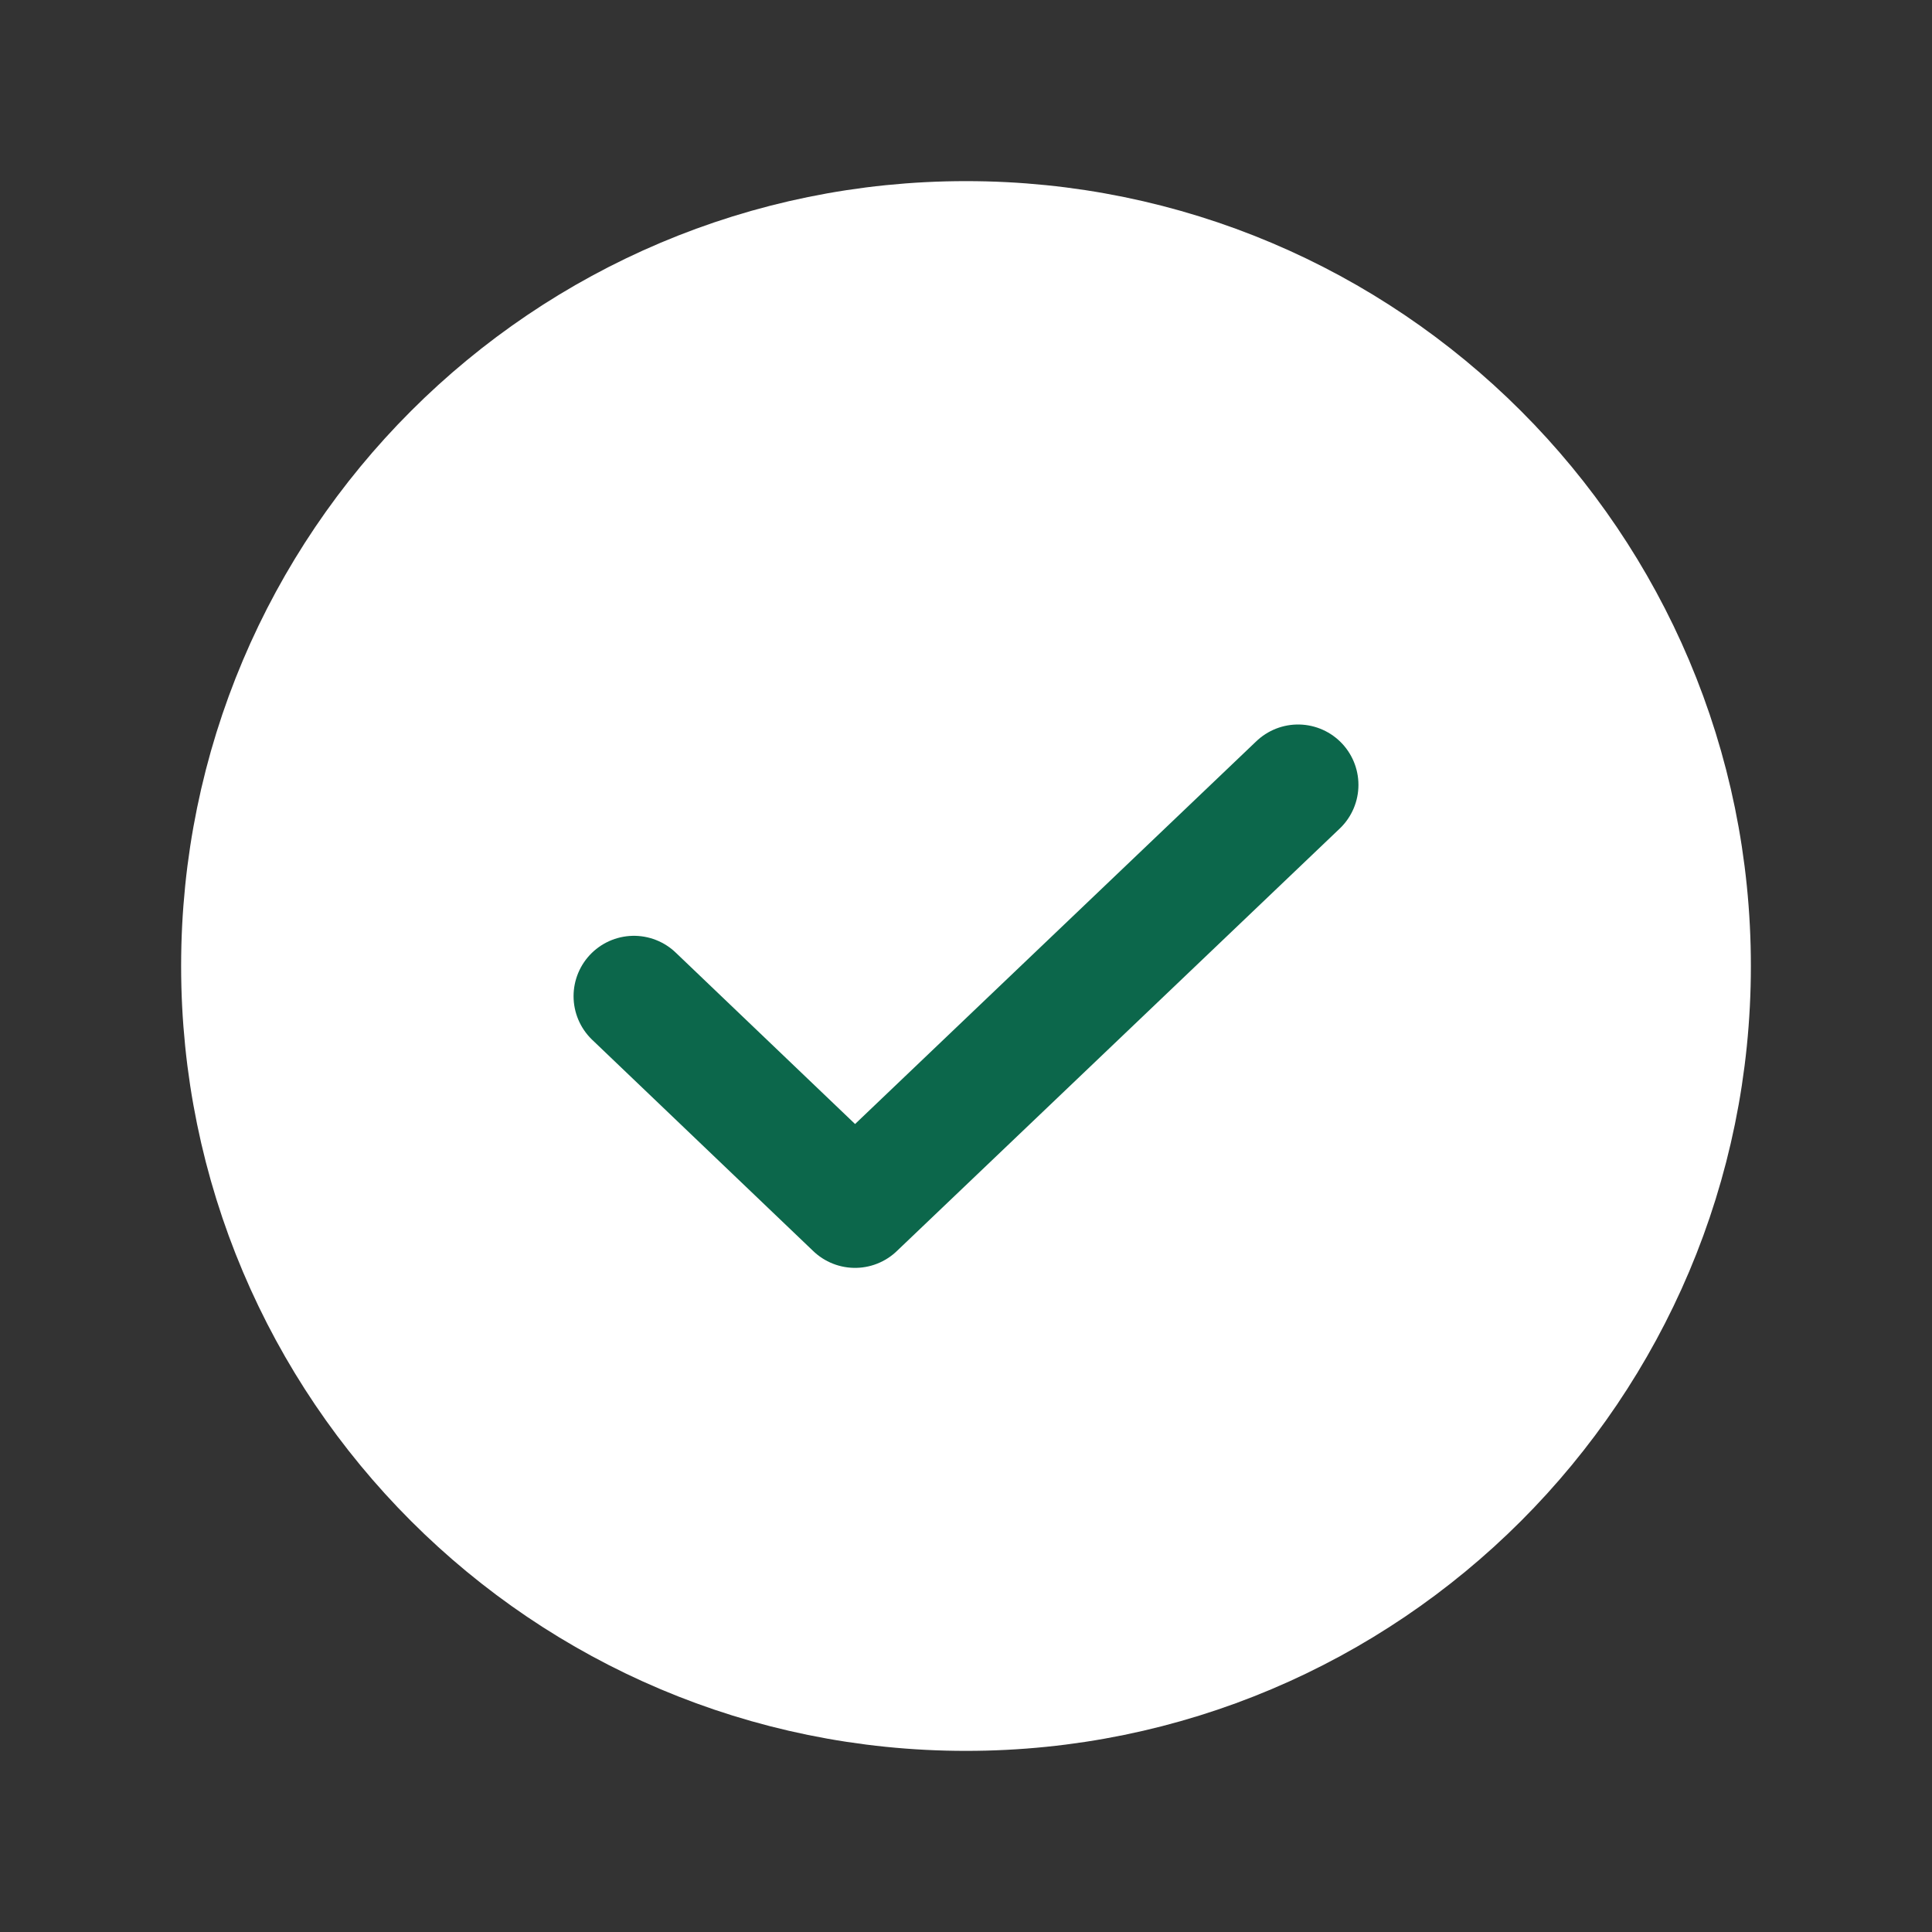 <svg width="16" height="16" viewBox="0 0 16 16" fill="none" xmlns="http://www.w3.org/2000/svg">
<rect x="0" y="0" width="16" height="16" fill="#333333" stroke="none"/>
<path d="M8 14C11.314 14 14 11.314 14 8C14 4.686 11.314 2 8 2C4.686 2 2 4.686 2 8C2 11.314 4.686 14 8 14Z" fill="white" stroke="white" stroke-linecap="round" stroke-linejoin="round"/>
<path d="M10.75 6.5L7.081 10L5.25 8.25" stroke="#0C674B" stroke-linecap="round" stroke-linejoin="round"/>
</svg>
